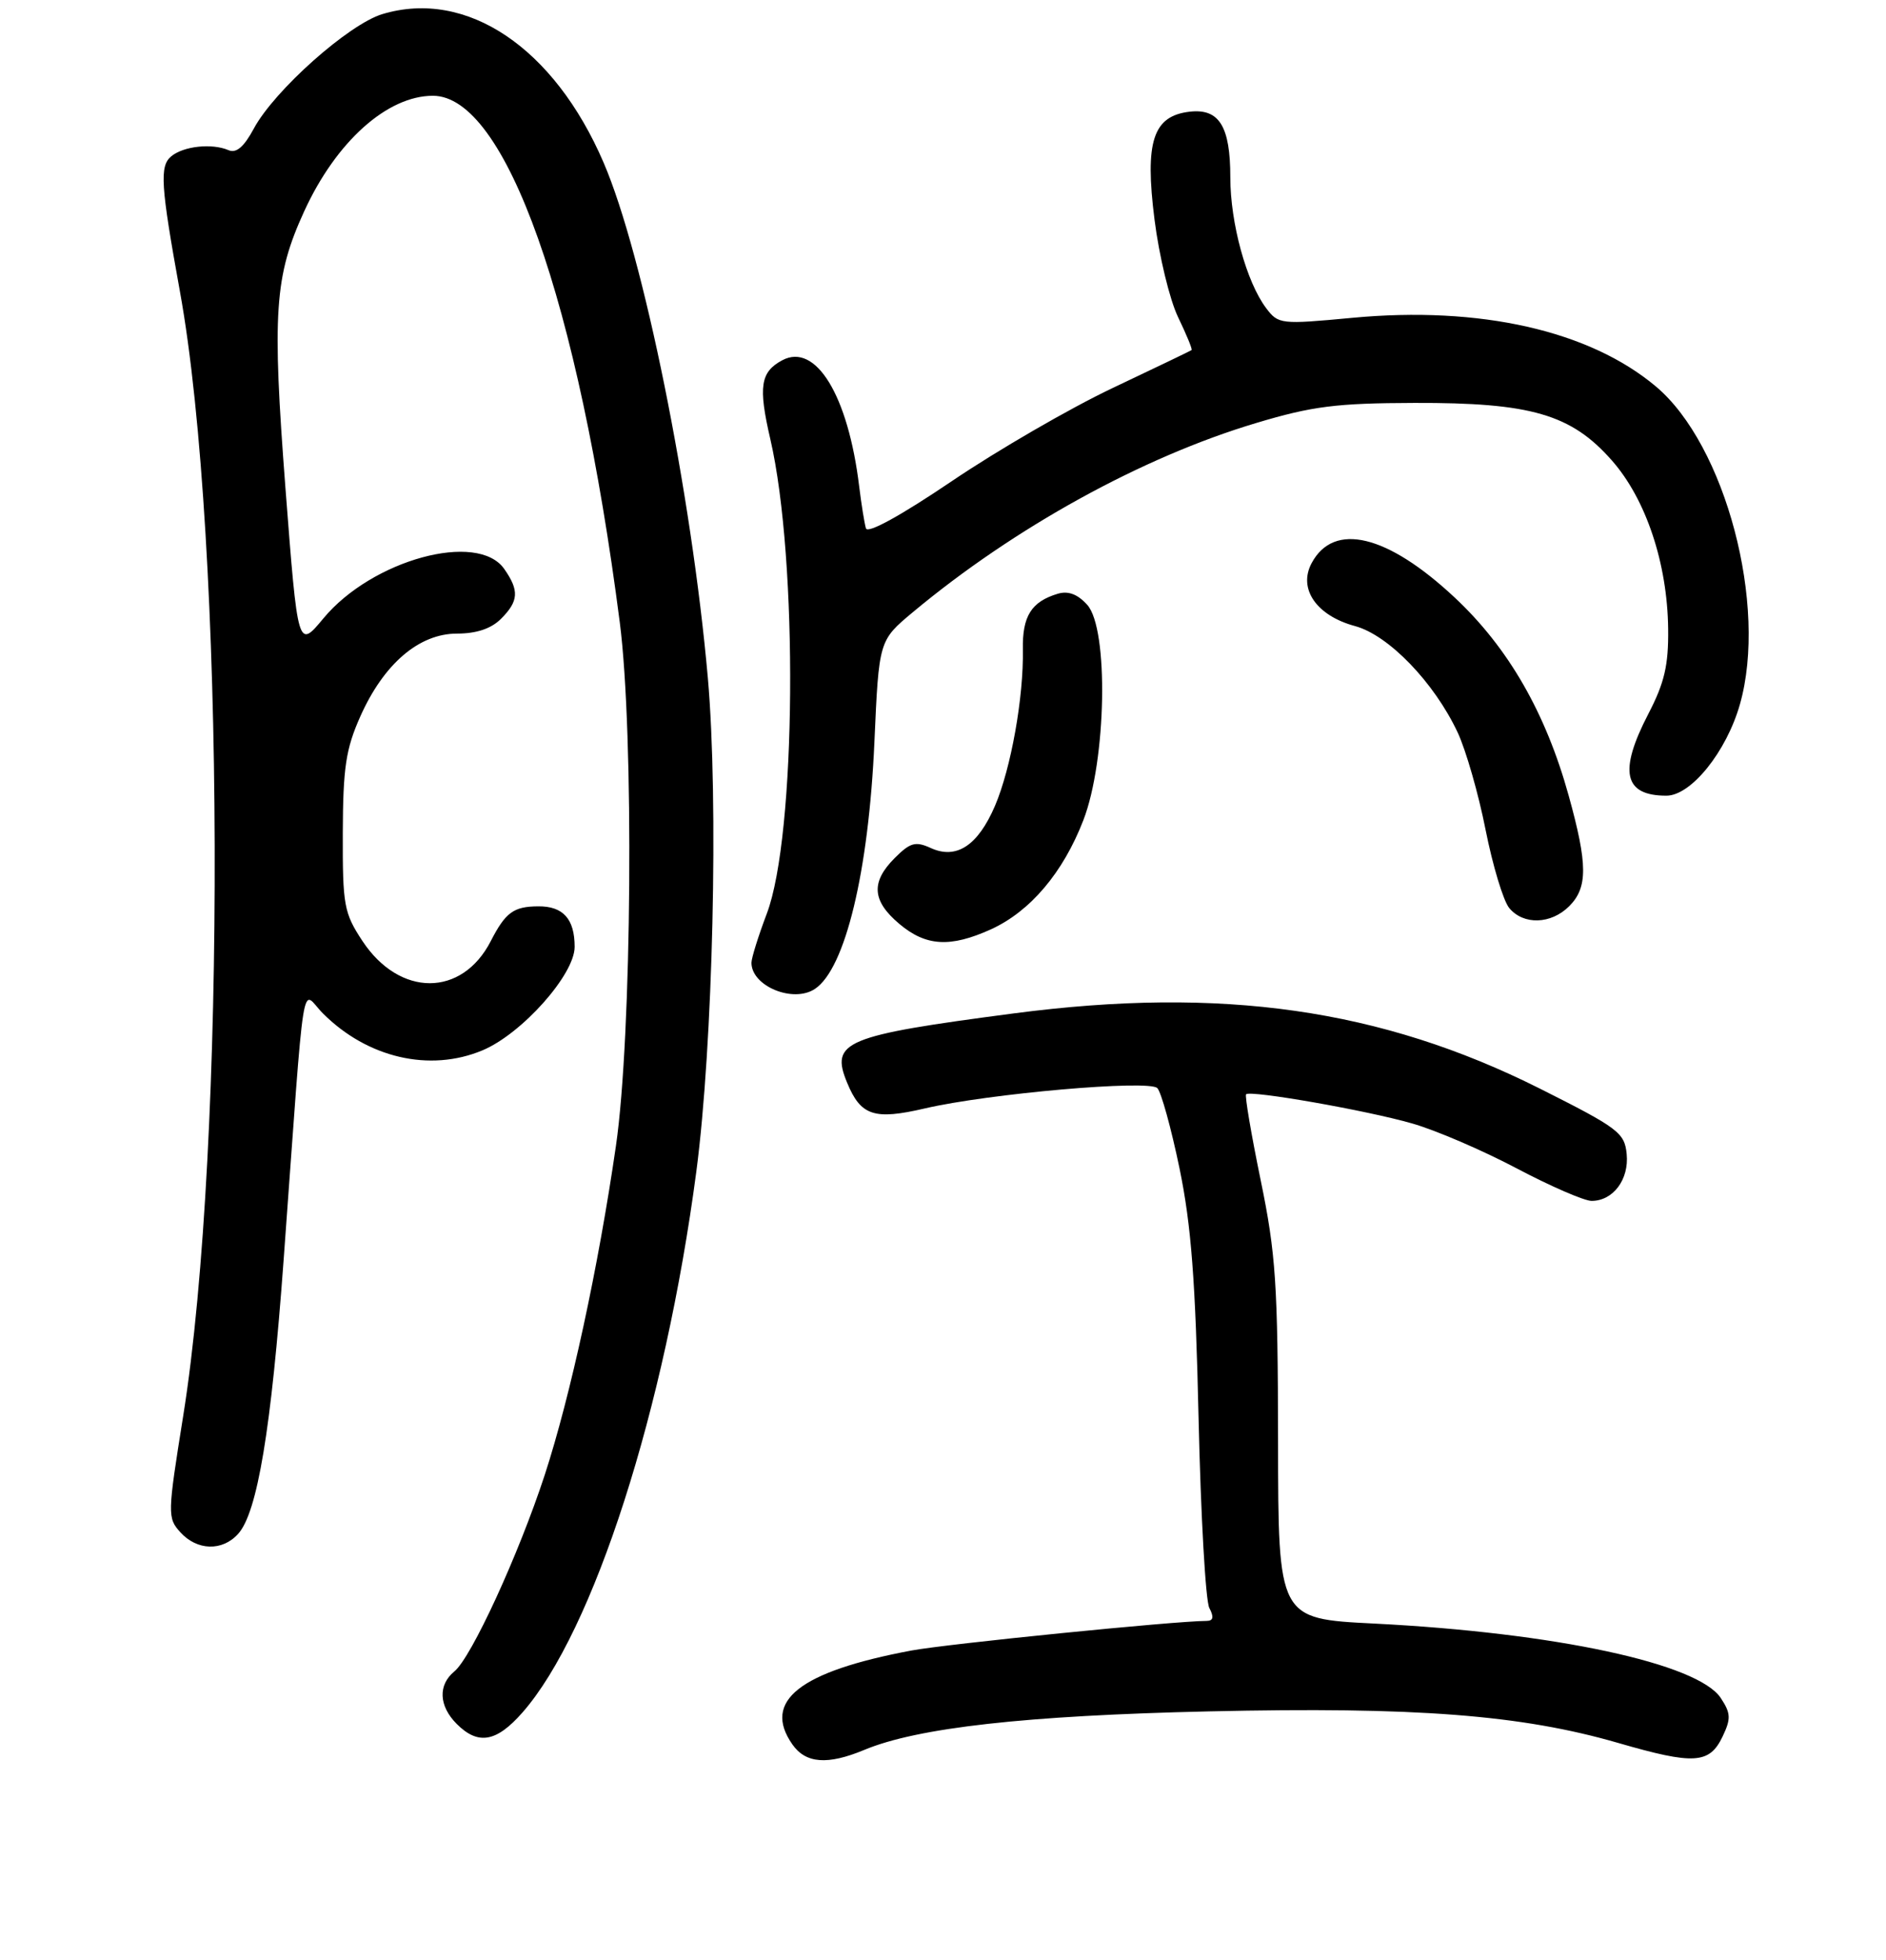 <?xml version="1.0" encoding="UTF-8" standalone="no"?>
<!DOCTYPE svg PUBLIC "-//W3C//DTD SVG 1.1//EN" "http://www.w3.org/Graphics/SVG/1.1/DTD/svg11.dtd" >
<svg xmlns="http://www.w3.org/2000/svg" xmlns:xlink="http://www.w3.org/1999/xlink" version="1.1" viewBox="0 0 256 266">
 <g >
 <path fill="currentColor"
d=" M 117.31 237.52 C 124.53 234.50 139.27 232.85 164.11 232.29 C 192.18 231.65 206.49 232.76 219.67 236.58 C 229.95 239.56 232.04 239.43 233.82 235.70 C 234.97 233.29 234.94 232.55 233.58 230.49 C 230.51 225.79 211.05 221.61 186.51 220.37 C 173.50 219.72 173.50 219.72 173.48 195.61 C 173.45 174.31 173.18 170.18 171.12 160.19 C 169.84 153.97 168.95 148.72 169.14 148.53 C 169.74 147.95 185.50 150.71 191.68 152.49 C 194.88 153.40 201.26 156.15 205.86 158.58 C 210.46 161.01 215.04 163.00 216.04 163.00 C 218.96 163.00 221.14 160.09 220.80 156.64 C 220.52 153.75 219.67 153.11 209.00 147.75 C 187.44 136.94 165.83 133.85 137.61 137.55 C 114.60 140.57 112.67 141.37 114.99 146.97 C 116.84 151.45 118.66 152.05 125.53 150.45 C 134.21 148.43 155.93 146.53 157.09 147.69 C 157.61 148.21 158.97 153.11 160.10 158.57 C 161.70 166.32 162.27 173.78 162.69 192.50 C 162.99 205.70 163.64 217.29 164.15 218.25 C 164.80 219.49 164.69 220.00 163.79 220.01 C 159.47 220.02 128.52 223.13 123.71 224.03 C 108.52 226.88 103.43 230.89 107.56 236.78 C 109.37 239.37 112.34 239.59 117.31 237.52 Z  M 70.91 232.45 C 80.57 221.45 90.26 191.29 94.52 159.00 C 96.78 141.81 97.55 108.71 96.08 92.00 C 93.86 66.94 87.32 34.59 81.93 22.07 C 75.22 6.46 63.35 -1.52 51.92 1.91 C 47.35 3.27 37.25 12.26 34.46 17.44 C 33.11 19.95 32.07 20.84 31.01 20.38 C 28.77 19.42 24.91 19.83 23.24 21.22 C 21.64 22.55 21.81 25.15 24.42 39.55 C 30.52 73.12 30.76 155.42 24.86 192.23 C 22.73 205.54 22.72 206.03 24.48 207.98 C 26.75 210.48 30.17 210.58 32.32 208.20 C 34.94 205.31 36.82 193.99 38.50 171.00 C 41.49 130.17 40.79 134.52 43.83 137.55 C 49.87 143.60 58.33 145.56 65.48 142.57 C 70.82 140.34 78.00 132.29 78.00 128.52 C 78.00 124.73 76.44 122.99 73.05 123.02 C 69.71 123.04 68.62 123.84 66.62 127.73 C 62.71 135.36 54.25 135.36 49.20 127.73 C 46.69 123.92 46.50 122.91 46.53 113.07 C 46.56 104.19 46.94 101.66 48.91 97.24 C 52.09 90.10 56.88 86.00 62.03 86.00 C 64.67 86.00 66.67 85.33 68.00 84.00 C 70.41 81.59 70.50 80.16 68.44 77.22 C 64.83 72.07 50.51 75.98 43.91 83.92 C 40.43 88.11 40.43 88.11 38.75 66.31 C 36.92 42.43 37.25 37.50 41.30 28.66 C 45.62 19.23 52.56 13.00 58.76 13.00 C 68.63 13.00 78.50 40.82 84.13 84.50 C 86.07 99.56 85.77 140.59 83.61 155.50 C 81.21 172.08 77.45 189.43 73.94 200.20 C 70.38 211.06 63.99 224.97 61.67 226.87 C 59.43 228.71 59.56 231.56 62.00 234.00 C 64.90 236.90 67.38 236.47 70.91 232.45 Z  M 110.61 134.23 C 114.73 131.51 117.91 118.31 118.69 100.72 C 119.30 86.94 119.30 86.94 123.90 83.10 C 137.69 71.60 155.04 62.04 170.50 57.42 C 178.13 55.13 181.40 54.72 192.00 54.69 C 207.81 54.64 213.28 56.23 218.80 62.51 C 223.42 67.76 226.33 76.47 226.43 85.36 C 226.49 90.29 225.93 92.68 223.75 96.88 C 219.68 104.72 220.40 108.00 226.19 108.00 C 229.54 108.00 234.34 102.04 236.17 95.60 C 239.98 82.22 234.22 60.41 224.77 52.46 C 215.75 44.87 200.88 41.51 183.55 43.14 C 173.83 44.05 173.52 44.02 171.86 41.82 C 169.19 38.27 167.00 30.29 167.00 24.08 C 167.00 17.14 165.49 14.70 161.48 15.16 C 156.50 15.74 155.37 19.21 156.71 29.80 C 157.33 34.73 158.77 40.69 159.91 43.05 C 161.05 45.42 161.88 47.42 161.74 47.52 C 161.61 47.62 156.78 49.94 151.00 52.68 C 145.22 55.42 135.42 61.10 129.21 65.30 C 122.32 69.96 117.77 72.47 117.54 71.72 C 117.34 71.05 116.92 68.47 116.62 66.00 C 115.12 53.66 110.73 46.47 106.18 48.90 C 103.21 50.49 102.91 52.48 104.56 59.60 C 108.36 76.01 108.09 113.48 104.08 124.02 C 102.94 127.03 102.00 130.03 102.00 130.68 C 102.00 133.85 107.66 136.19 110.61 134.23 Z  M 134.51 126.14 C 139.84 123.71 144.30 118.45 147.05 111.33 C 150.19 103.22 150.51 85.35 147.58 82.10 C 146.28 80.65 145.00 80.17 143.58 80.59 C 139.99 81.67 138.76 83.63 138.84 88.15 C 138.96 94.62 137.23 104.29 135.06 109.37 C 132.74 114.78 129.82 116.70 126.33 115.10 C 124.26 114.16 123.55 114.36 121.45 116.46 C 118.18 119.73 118.36 122.28 122.08 125.41 C 125.69 128.45 128.99 128.64 134.51 126.14 Z  M 213.00 123.00 C 215.53 120.47 215.52 117.33 212.93 108.00 C 209.81 96.74 204.73 87.91 197.45 81.10 C 188.30 72.54 181.05 70.80 178.04 76.43 C 176.17 79.91 178.69 83.57 183.93 84.98 C 188.48 86.21 194.66 92.61 197.86 99.42 C 198.98 101.82 200.69 107.76 201.65 112.64 C 202.62 117.51 204.06 122.29 204.86 123.25 C 206.79 125.58 210.53 125.47 213.00 123.00 Z "/>
</g>
</svg>